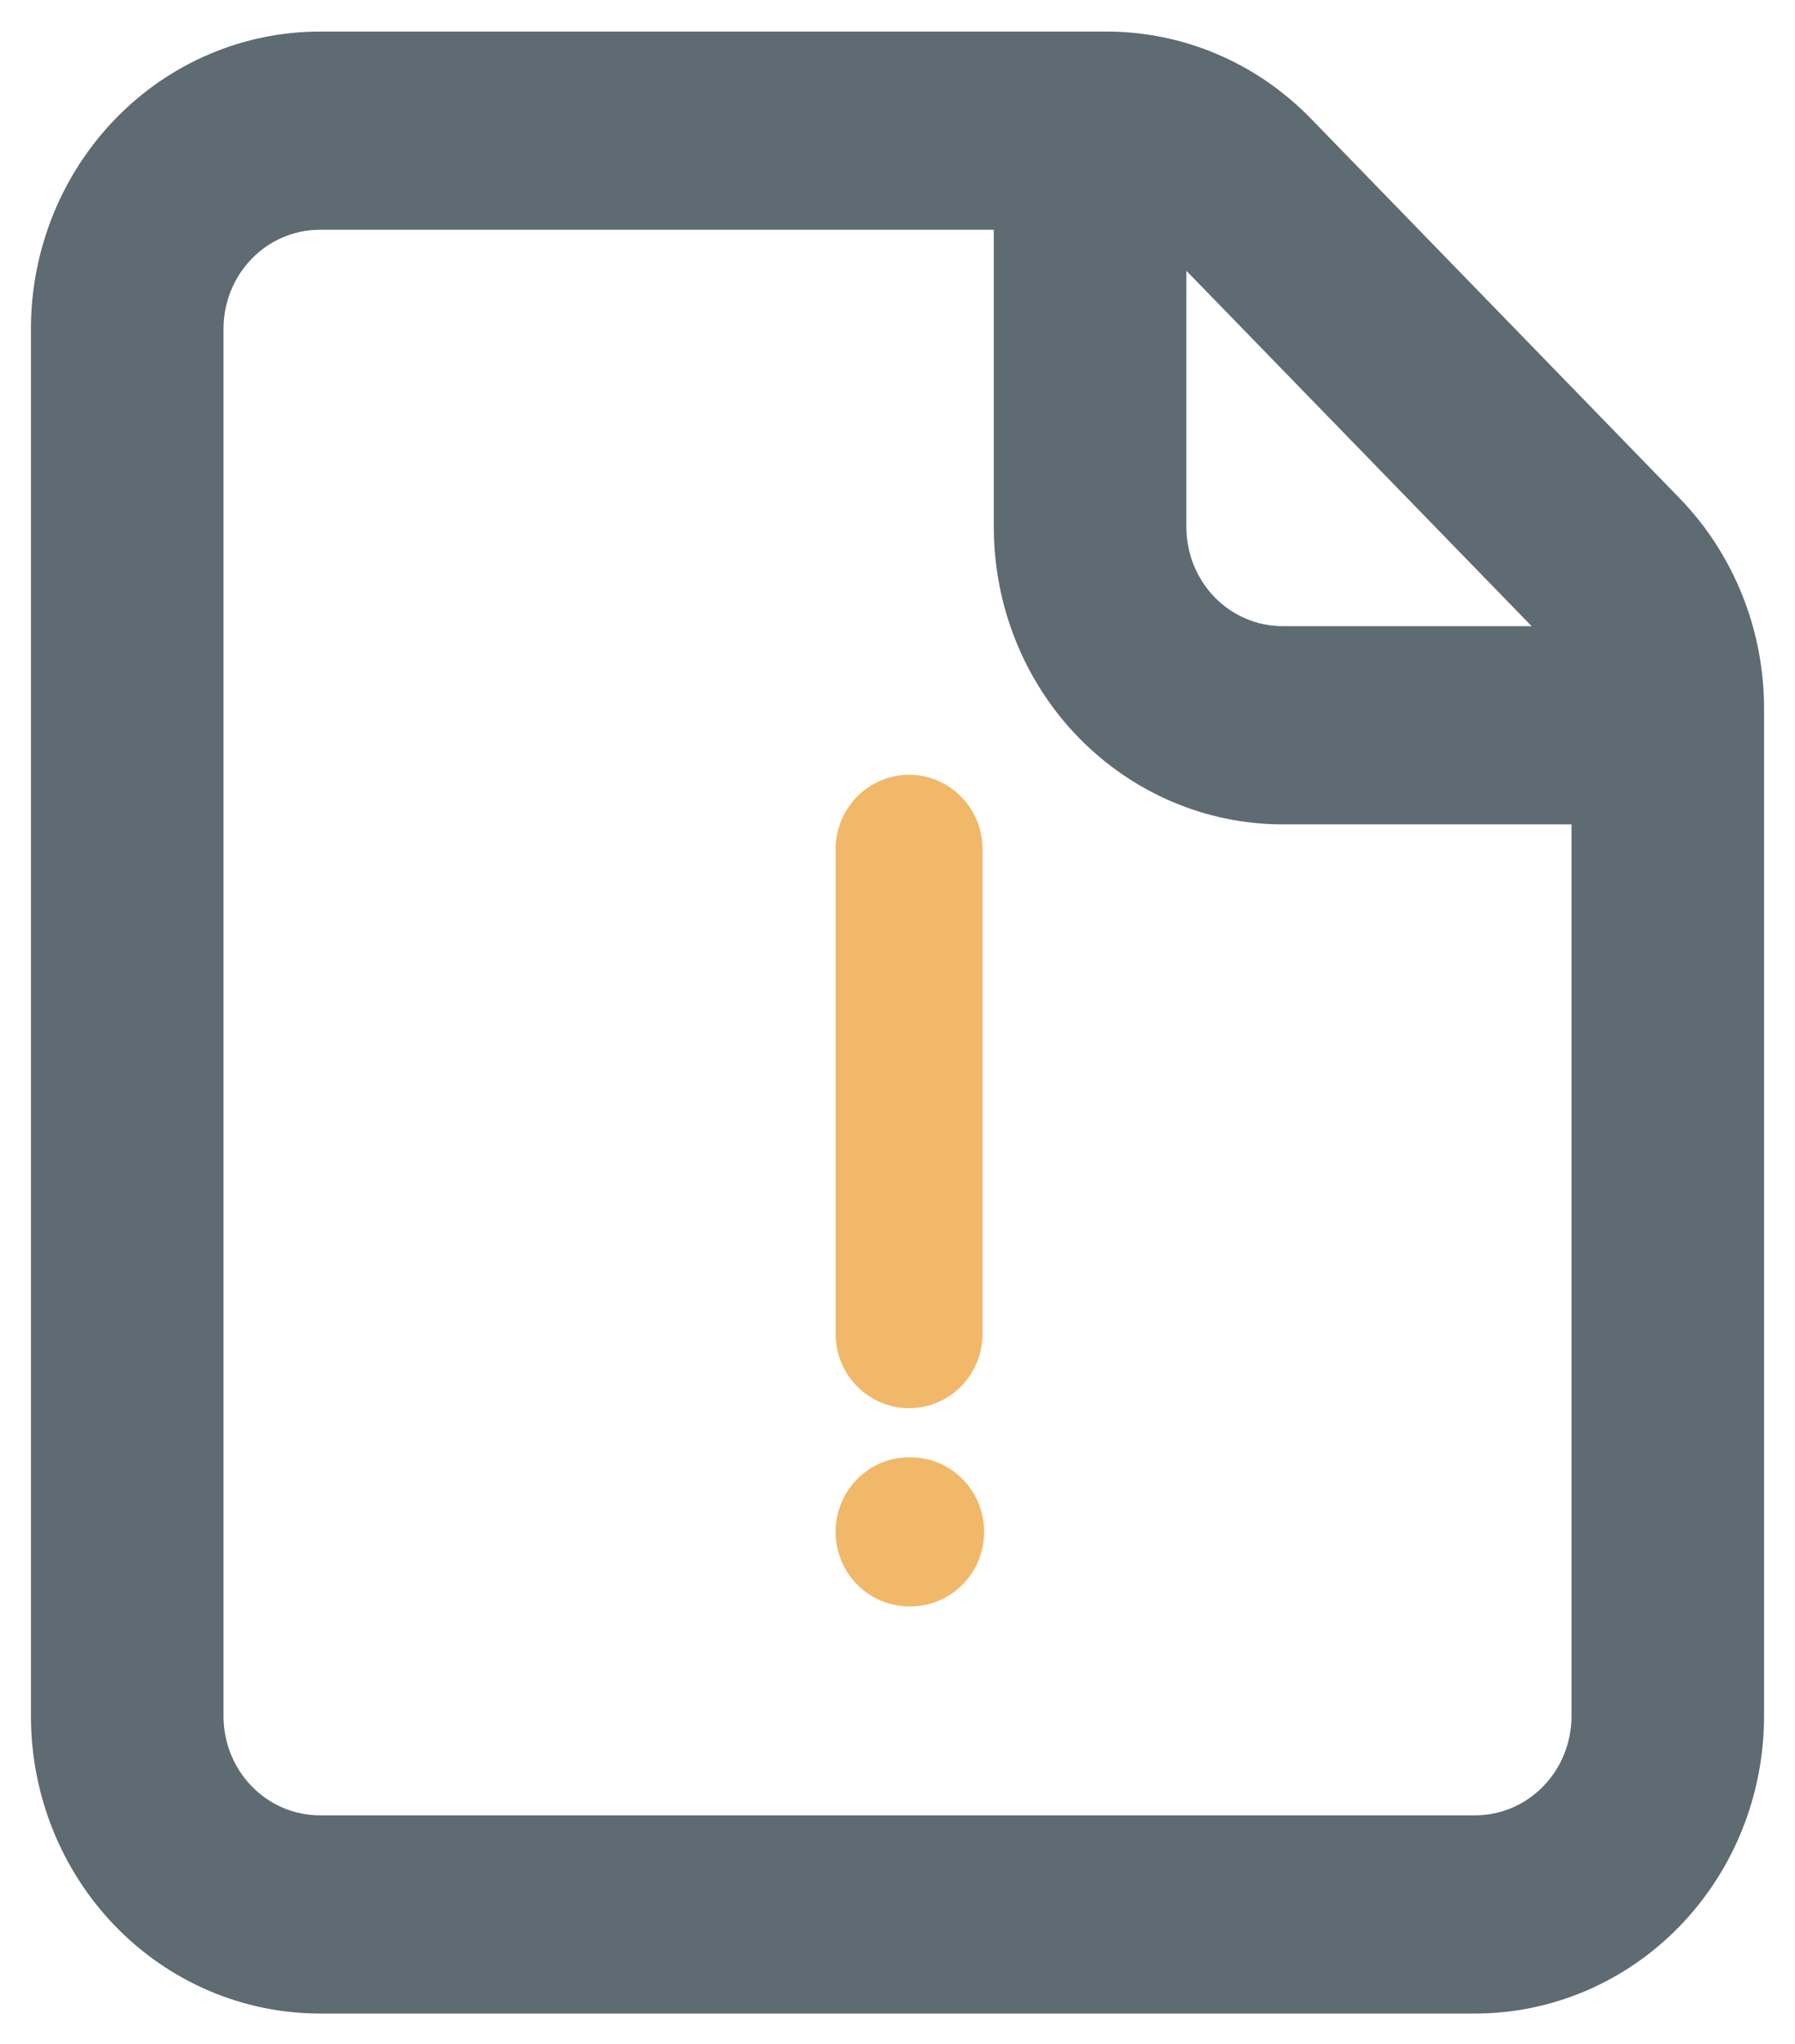 <svg width="29" height="33" viewBox="0 0 29 33" fill="none" xmlns="http://www.w3.org/2000/svg">
<path d="M0.5 27.71C0.5 28.983 0.992 30.204 1.867 31.104C2.742 32.004 3.929 32.51 5.167 32.51H23.833C25.071 32.51 26.258 32.004 27.133 31.104C28.008 30.204 28.5 28.983 28.5 27.71V11.434C28.499 10.162 28.008 8.942 27.133 8.042L21.178 1.914C20.303 1.015 19.116 0.509 17.879 0.51H5.167C3.929 0.51 2.742 1.015 1.867 1.916C0.992 2.816 0.5 4.037 0.5 5.31V27.71ZM5.167 29.31C4.754 29.31 4.358 29.141 4.067 28.841C3.775 28.541 3.611 28.134 3.611 27.71V5.31C3.611 4.885 3.775 4.478 4.067 4.178C4.358 3.878 4.754 3.71 5.167 3.71H16.056V8.51C16.056 9.783 16.547 11.004 17.422 11.904C18.298 12.804 19.485 13.31 20.722 13.31H25.389V27.71C25.389 28.134 25.225 28.541 24.933 28.841C24.642 29.141 24.246 29.31 23.833 29.31H5.167ZM24.745 10.11H20.722C20.31 10.11 19.914 9.941 19.622 9.641C19.331 9.341 19.167 8.934 19.167 8.51V4.372L24.745 10.11Z" fill="#5F6B73"/>
<path d="M15.874 13.713C15.874 13.048 15.343 12.51 14.687 12.51C14.031 12.51 13.5 13.048 13.5 13.713V21.533C13.5 22.198 14.031 22.736 14.687 22.736C15.343 22.736 15.874 22.198 15.874 21.533V13.713Z" fill="#F1B869"/>
<path d="M14.687 23.53C14.031 23.53 13.5 24.069 13.5 24.733C13.5 25.397 14.031 25.936 14.687 25.936H14.713C15.368 25.936 15.9 25.397 15.9 24.733C15.9 24.069 15.368 23.53 14.713 23.53H14.687Z" fill="#F1B869"/>
</svg>
